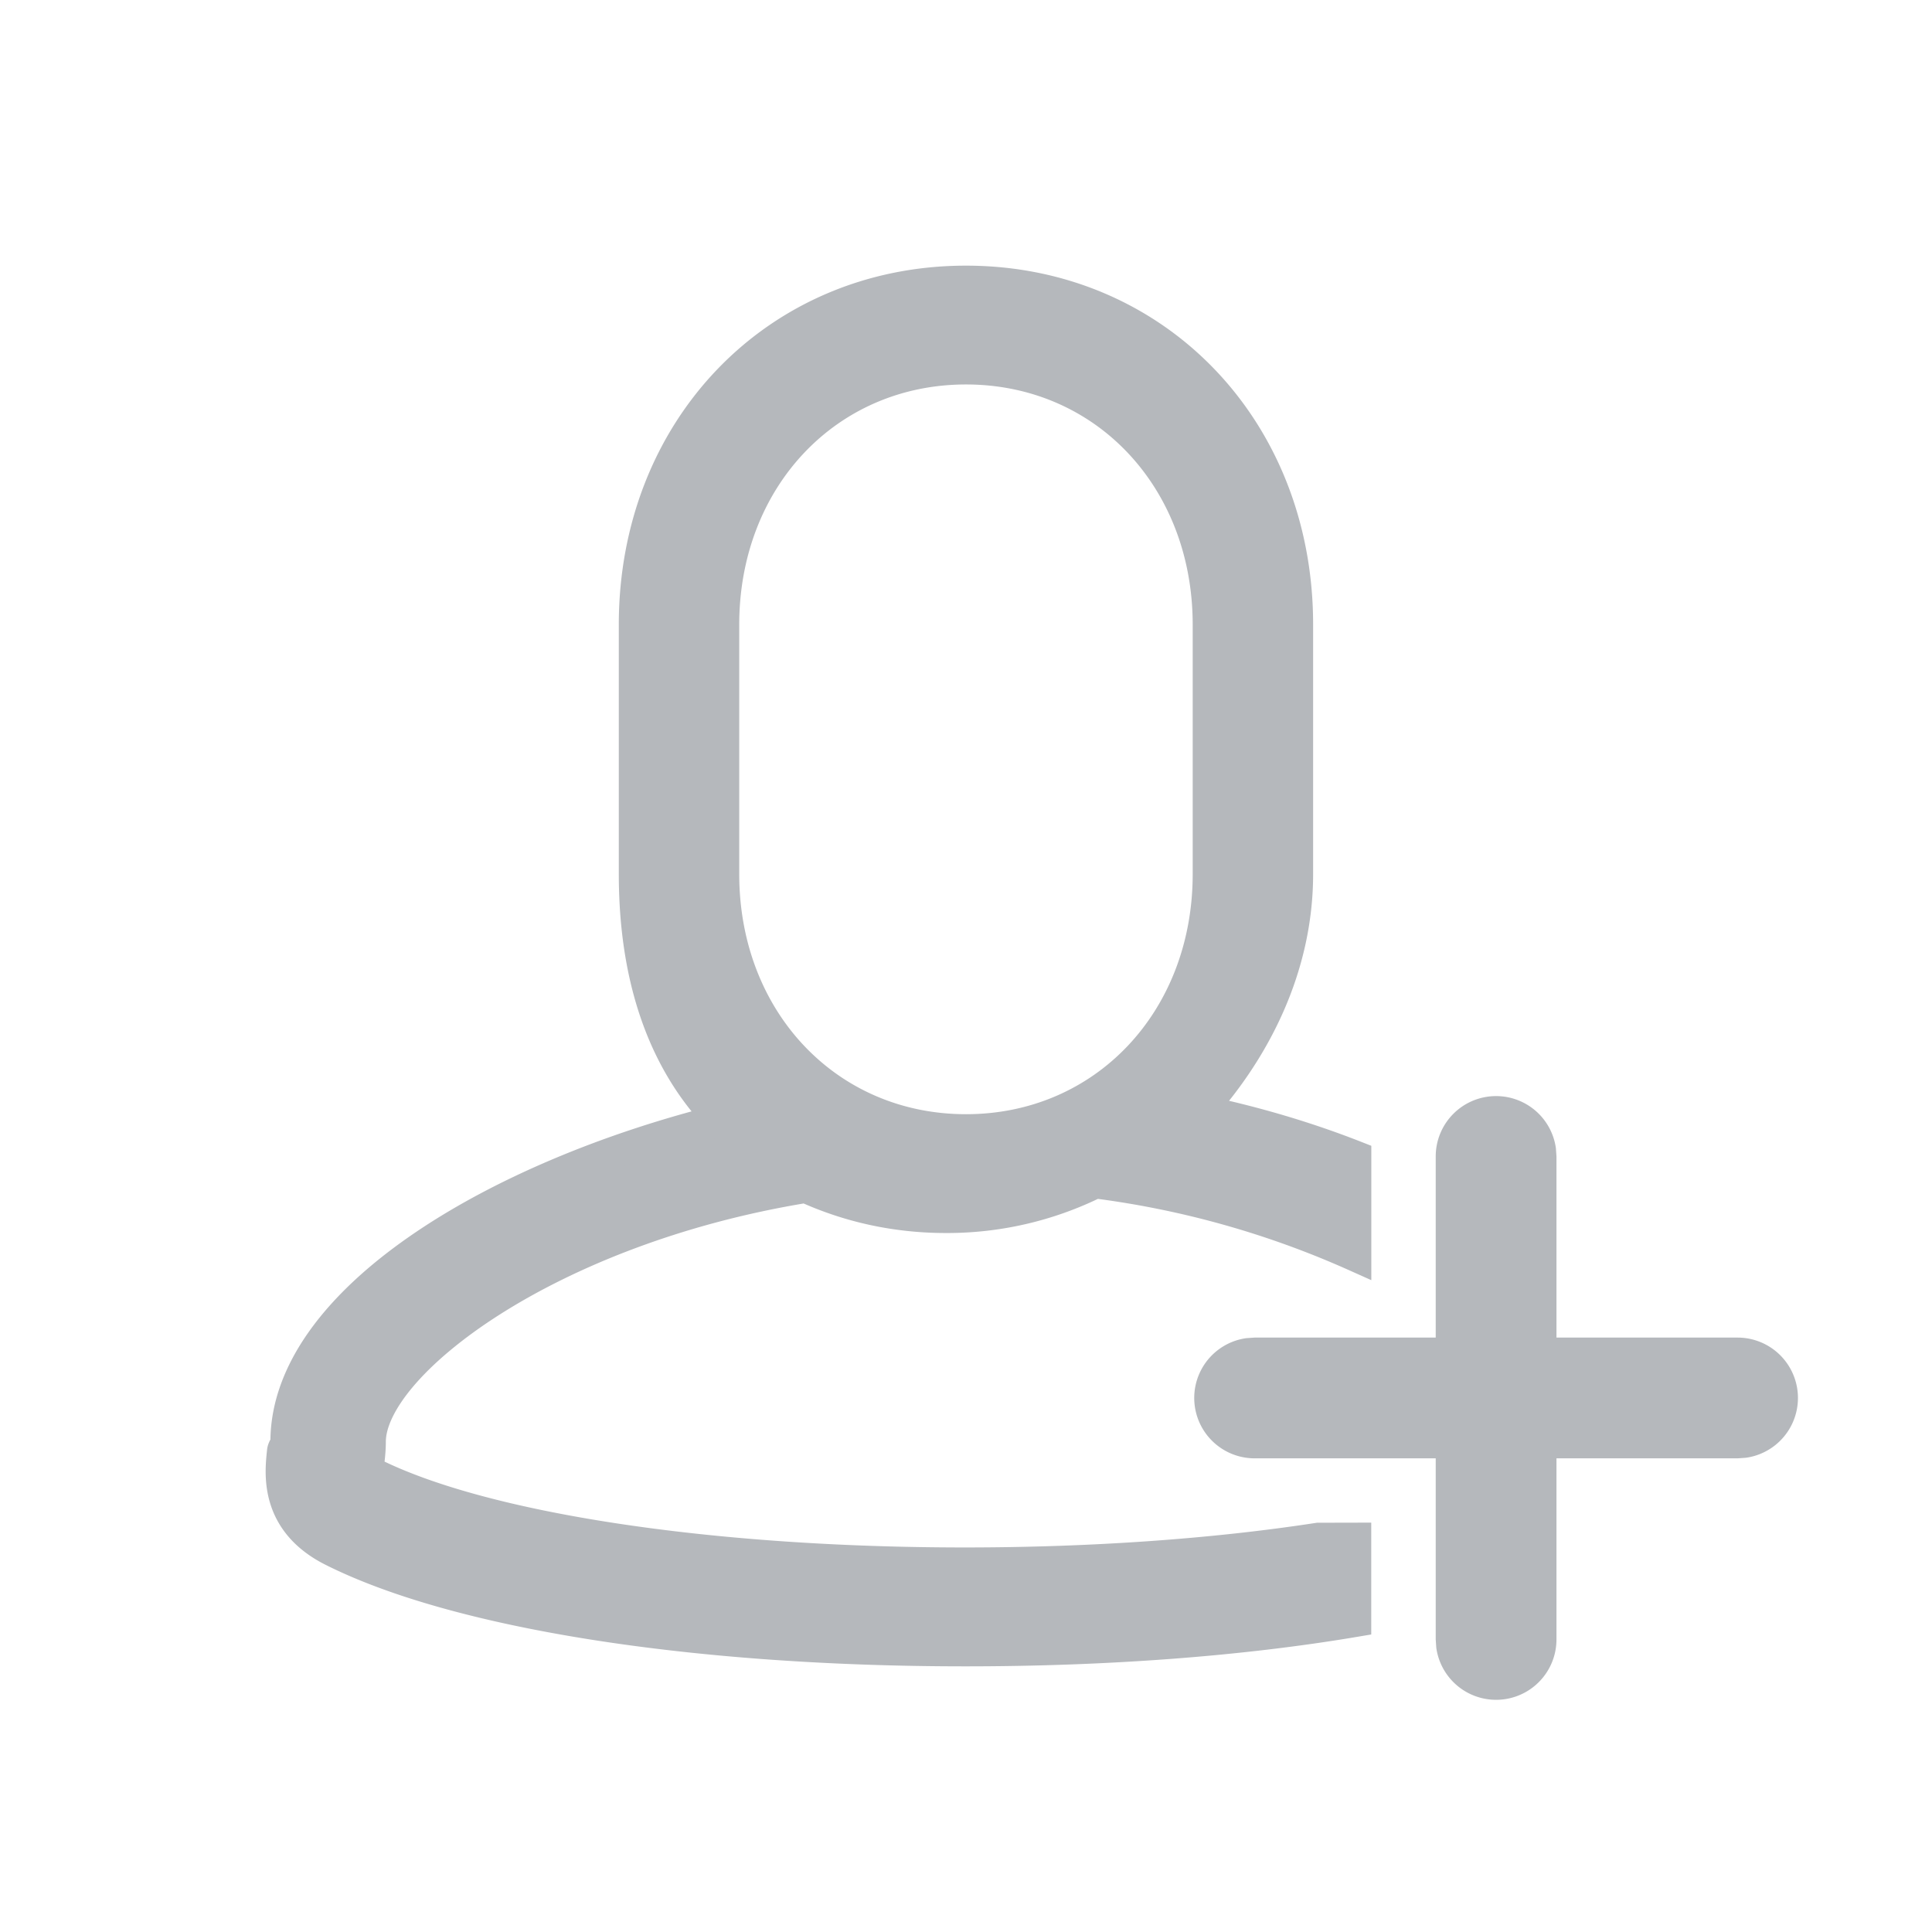 <svg width="24" height="24" viewBox="0 0 24 24" xmlns="http://www.w3.org/2000/svg"><title>icon/menu/registration</title><g fill="none" fill-rule="evenodd"><path d="M0 0h24v24H0z"/><path d="M12 3.5c2.348 0 4.112 1.83 4.112 4.258v3.1c0 1.163-.53 2.185-1.211 2.94.695.145 1.343.34 1.934.572v1.224a11.44 11.44 0 0 0-3.23-.907 4.142 4.142 0 0 1-1.855.43c-.63 0-1.216-.135-1.74-.374-3.221.524-5.417 2.213-5.417 3.168 0 .073-.006.149-.015.227-.004.042-.01.103-.01.137.008.002.023.012.049.026 1.376.692 4.2 1.122 7.368 1.122 1.598 0 3.108-.11 4.39-.307l.459-.001v1.02c-1.397.236-3.057.365-4.841.365-3.383 0-6.317-.465-7.863-1.242-.72-.364-.64-.972-.613-1.232.005-.039.042-.078.042-.115 0-1.736 2.562-3.285 5.398-3.994-.748-.764-1.07-1.834-1.07-3.058v-3.1C7.887 5.33 9.65 3.5 12 3.5zm0 1.076c-1.723 0-3.017 1.368-3.017 3.183v3.1c0 1.814 1.294 3.182 3.017 3.182 1.722 0 3.016-1.368 3.016-3.182v-3.1c0-1.815-1.294-3.183-3.016-3.183z" stroke="#B5B8BC" stroke-width=".4" fill="#B5B8BC"/><path d="M18.585 13.616a.75.75 0 0 1 .743.648l.007.102v2.25h2.25a.75.75 0 0 1 .102 1.493l-.102.007h-2.25v2.25a.75.75 0 0 1-1.493.102l-.007-.102v-2.25h-2.25a.75.75 0 0 1-.102-1.493l.102-.007h2.25v-2.25a.75.75 0 0 1 .75-.75z" fill="#B5B8BC" fill-rule="nonzero"/></g></svg>